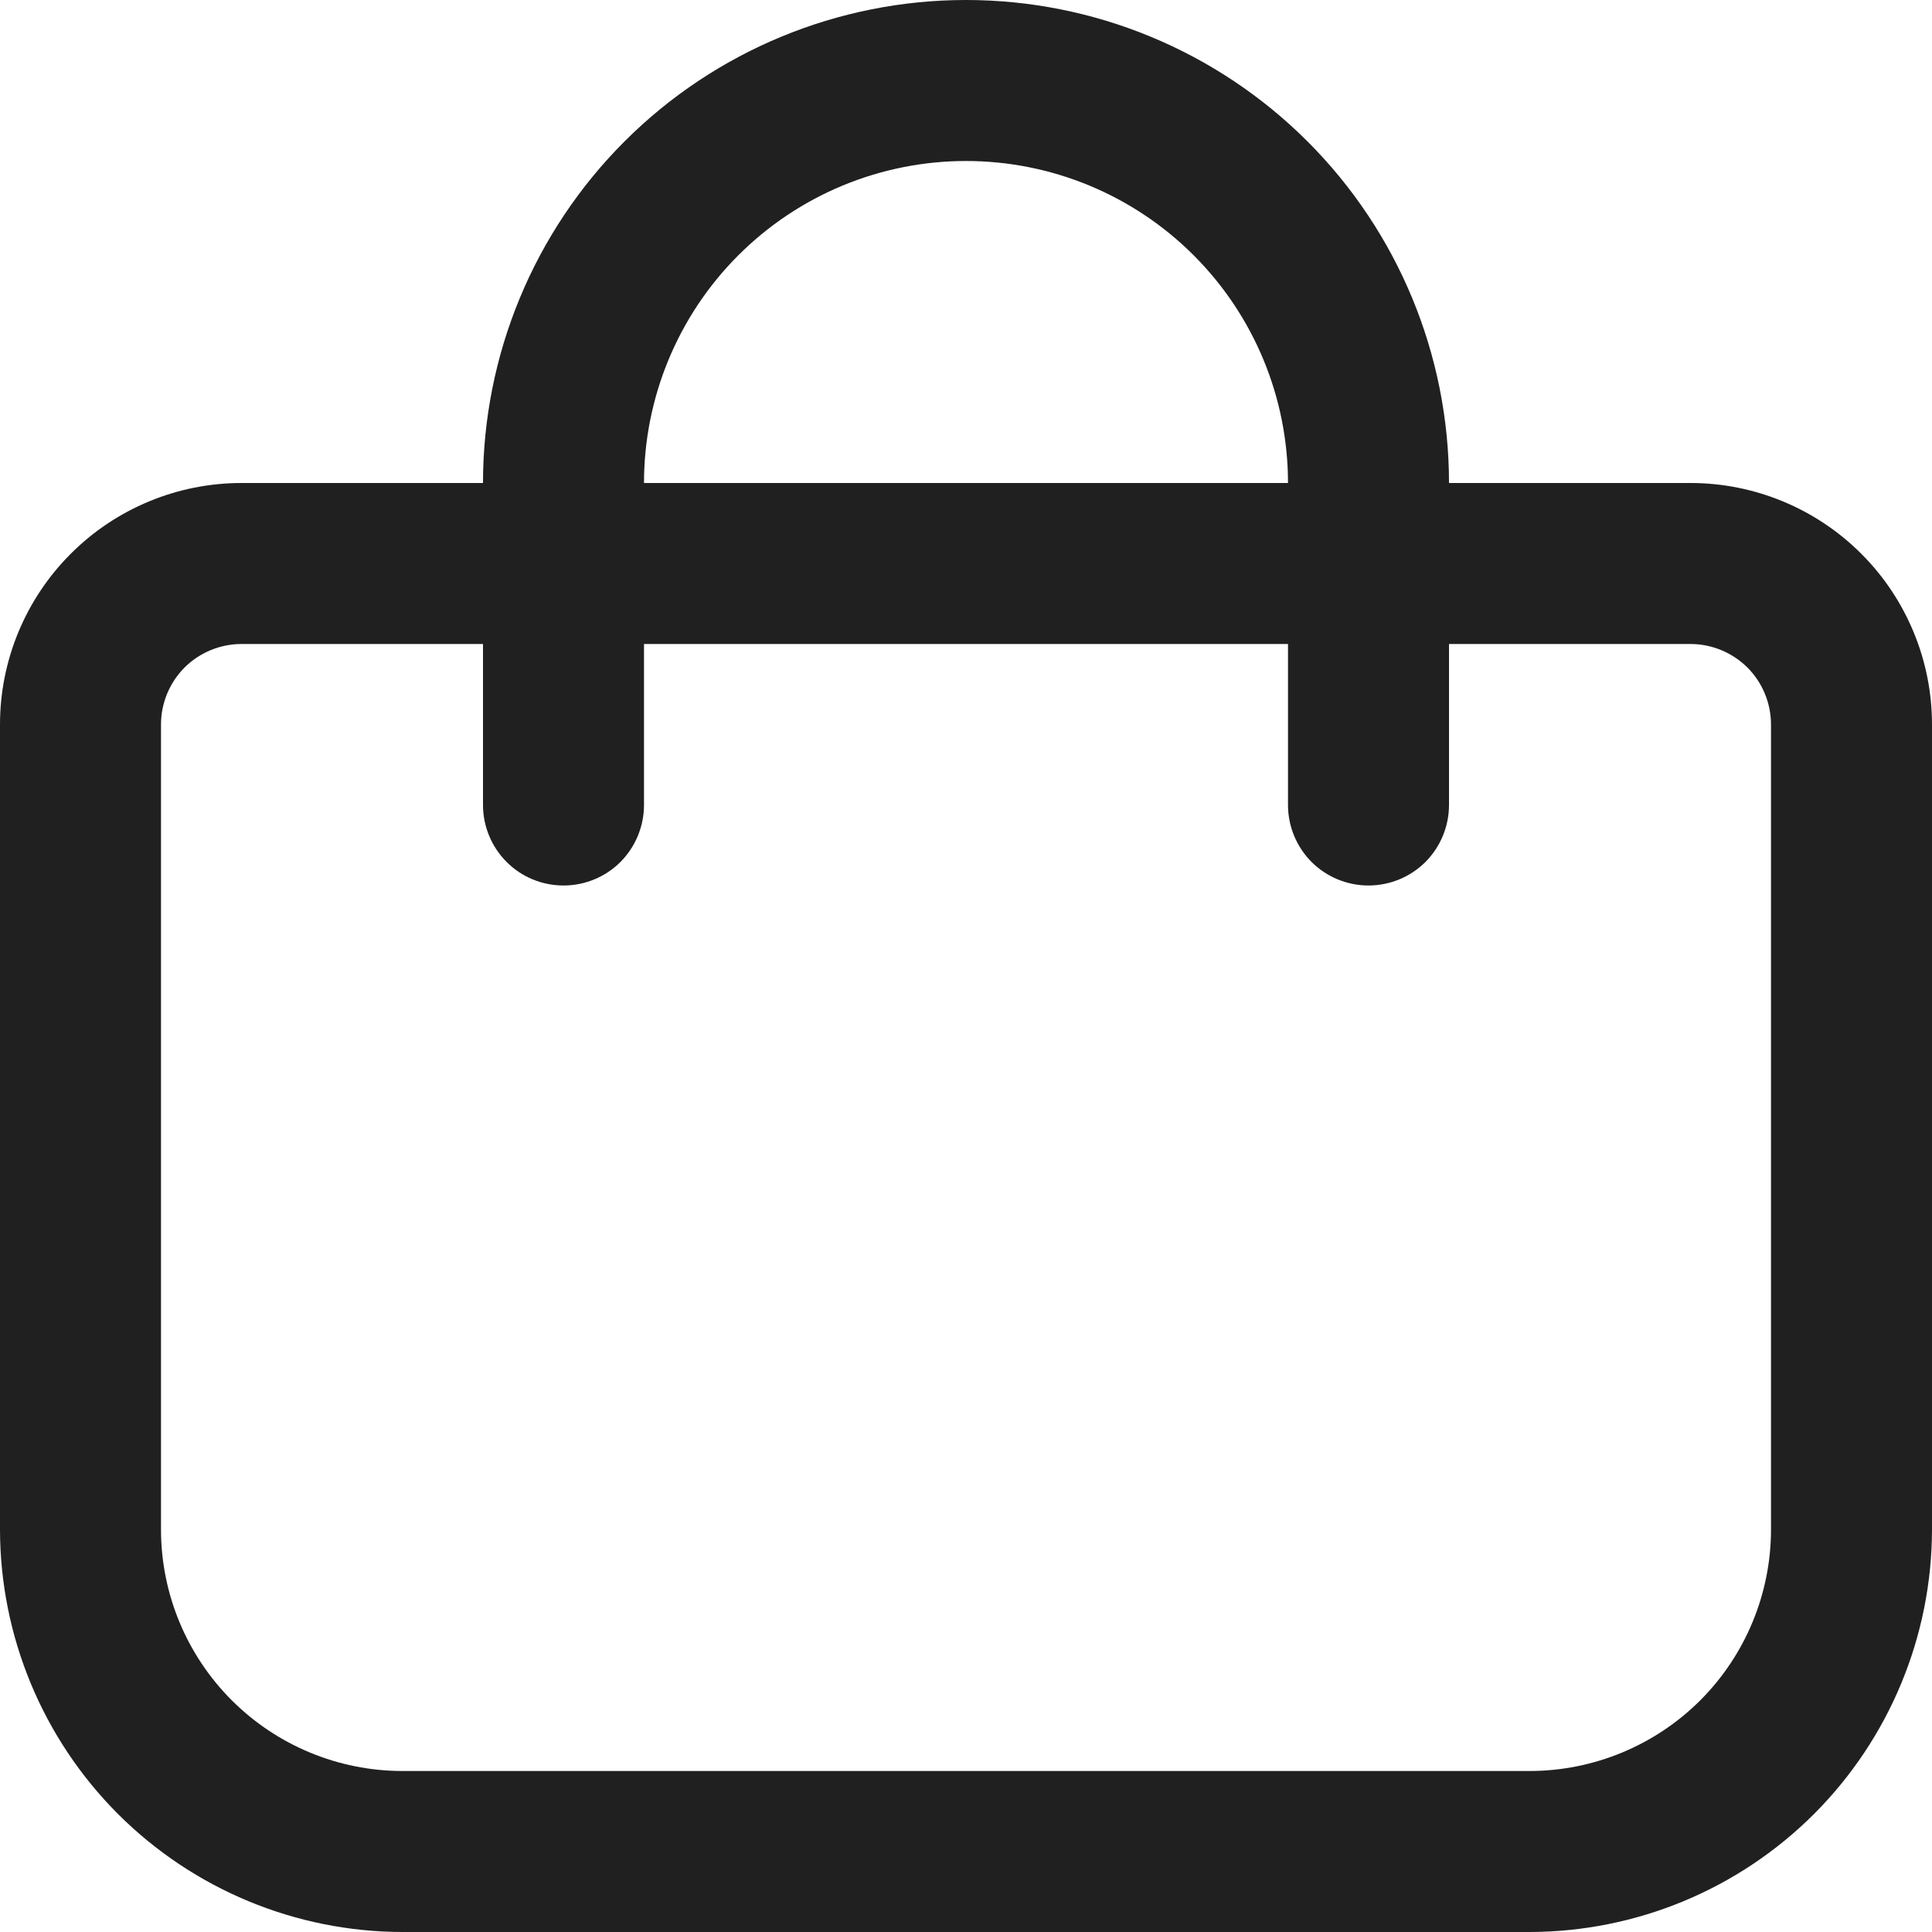 <svg width="27" height="27" viewBox="0 0 27 27" fill="none" xmlns="http://www.w3.org/2000/svg">
<g clip-path="url(#clip0_55_2426)">
<path d="M23.625 6.75H20.25C20.25 4.96 19.539 3.243 18.273 1.977C17.007 0.711 15.29 0 13.5 0C11.71 0 9.993 0.711 8.727 1.977C7.461 3.243 6.75 4.96 6.75 6.75H3.375C2.48 6.75 1.621 7.106 0.989 7.739C0.356 8.371 0 9.23 0 10.125L0 21.375C0.002 22.866 0.595 24.296 1.649 25.351C2.704 26.405 4.134 26.998 5.625 27H21.375C22.866 26.998 24.296 26.405 25.351 25.351C26.405 24.296 26.998 22.866 27 21.375V10.125C27 9.23 26.644 8.371 26.012 7.739C25.379 7.106 24.52 6.75 23.625 6.75ZM13.5 2.25C14.694 2.25 15.838 2.724 16.682 3.568C17.526 4.412 18 5.557 18 6.75H9C9 5.557 9.474 4.412 10.318 3.568C11.162 2.724 12.306 2.25 13.5 2.25ZM24.75 21.375C24.75 22.27 24.394 23.129 23.762 23.762C23.129 24.394 22.27 24.75 21.375 24.75H5.625C4.73 24.75 3.871 24.394 3.239 23.762C2.606 23.129 2.25 22.27 2.25 21.375V10.125C2.25 9.827 2.369 9.54 2.579 9.329C2.79 9.119 3.077 9 3.375 9H6.75V11.25C6.75 11.548 6.869 11.835 7.08 12.046C7.29 12.257 7.577 12.375 7.875 12.375C8.173 12.375 8.46 12.257 8.671 12.046C8.881 11.835 9 11.548 9 11.25V9H18V11.25C18 11.548 18.119 11.835 18.329 12.046C18.541 12.257 18.827 12.375 19.125 12.375C19.423 12.375 19.709 12.257 19.921 12.046C20.131 11.835 20.25 11.548 20.25 11.25V9H23.625C23.923 9 24.209 9.119 24.421 9.329C24.631 9.54 24.75 9.827 24.75 10.125V21.375Z" fill="#202020"/>
</g>
<defs>
<clipPath id="clip0_55_2426">
<rect width="27" height="27" fill="white"/>
</clipPath>
</defs>
</svg>
